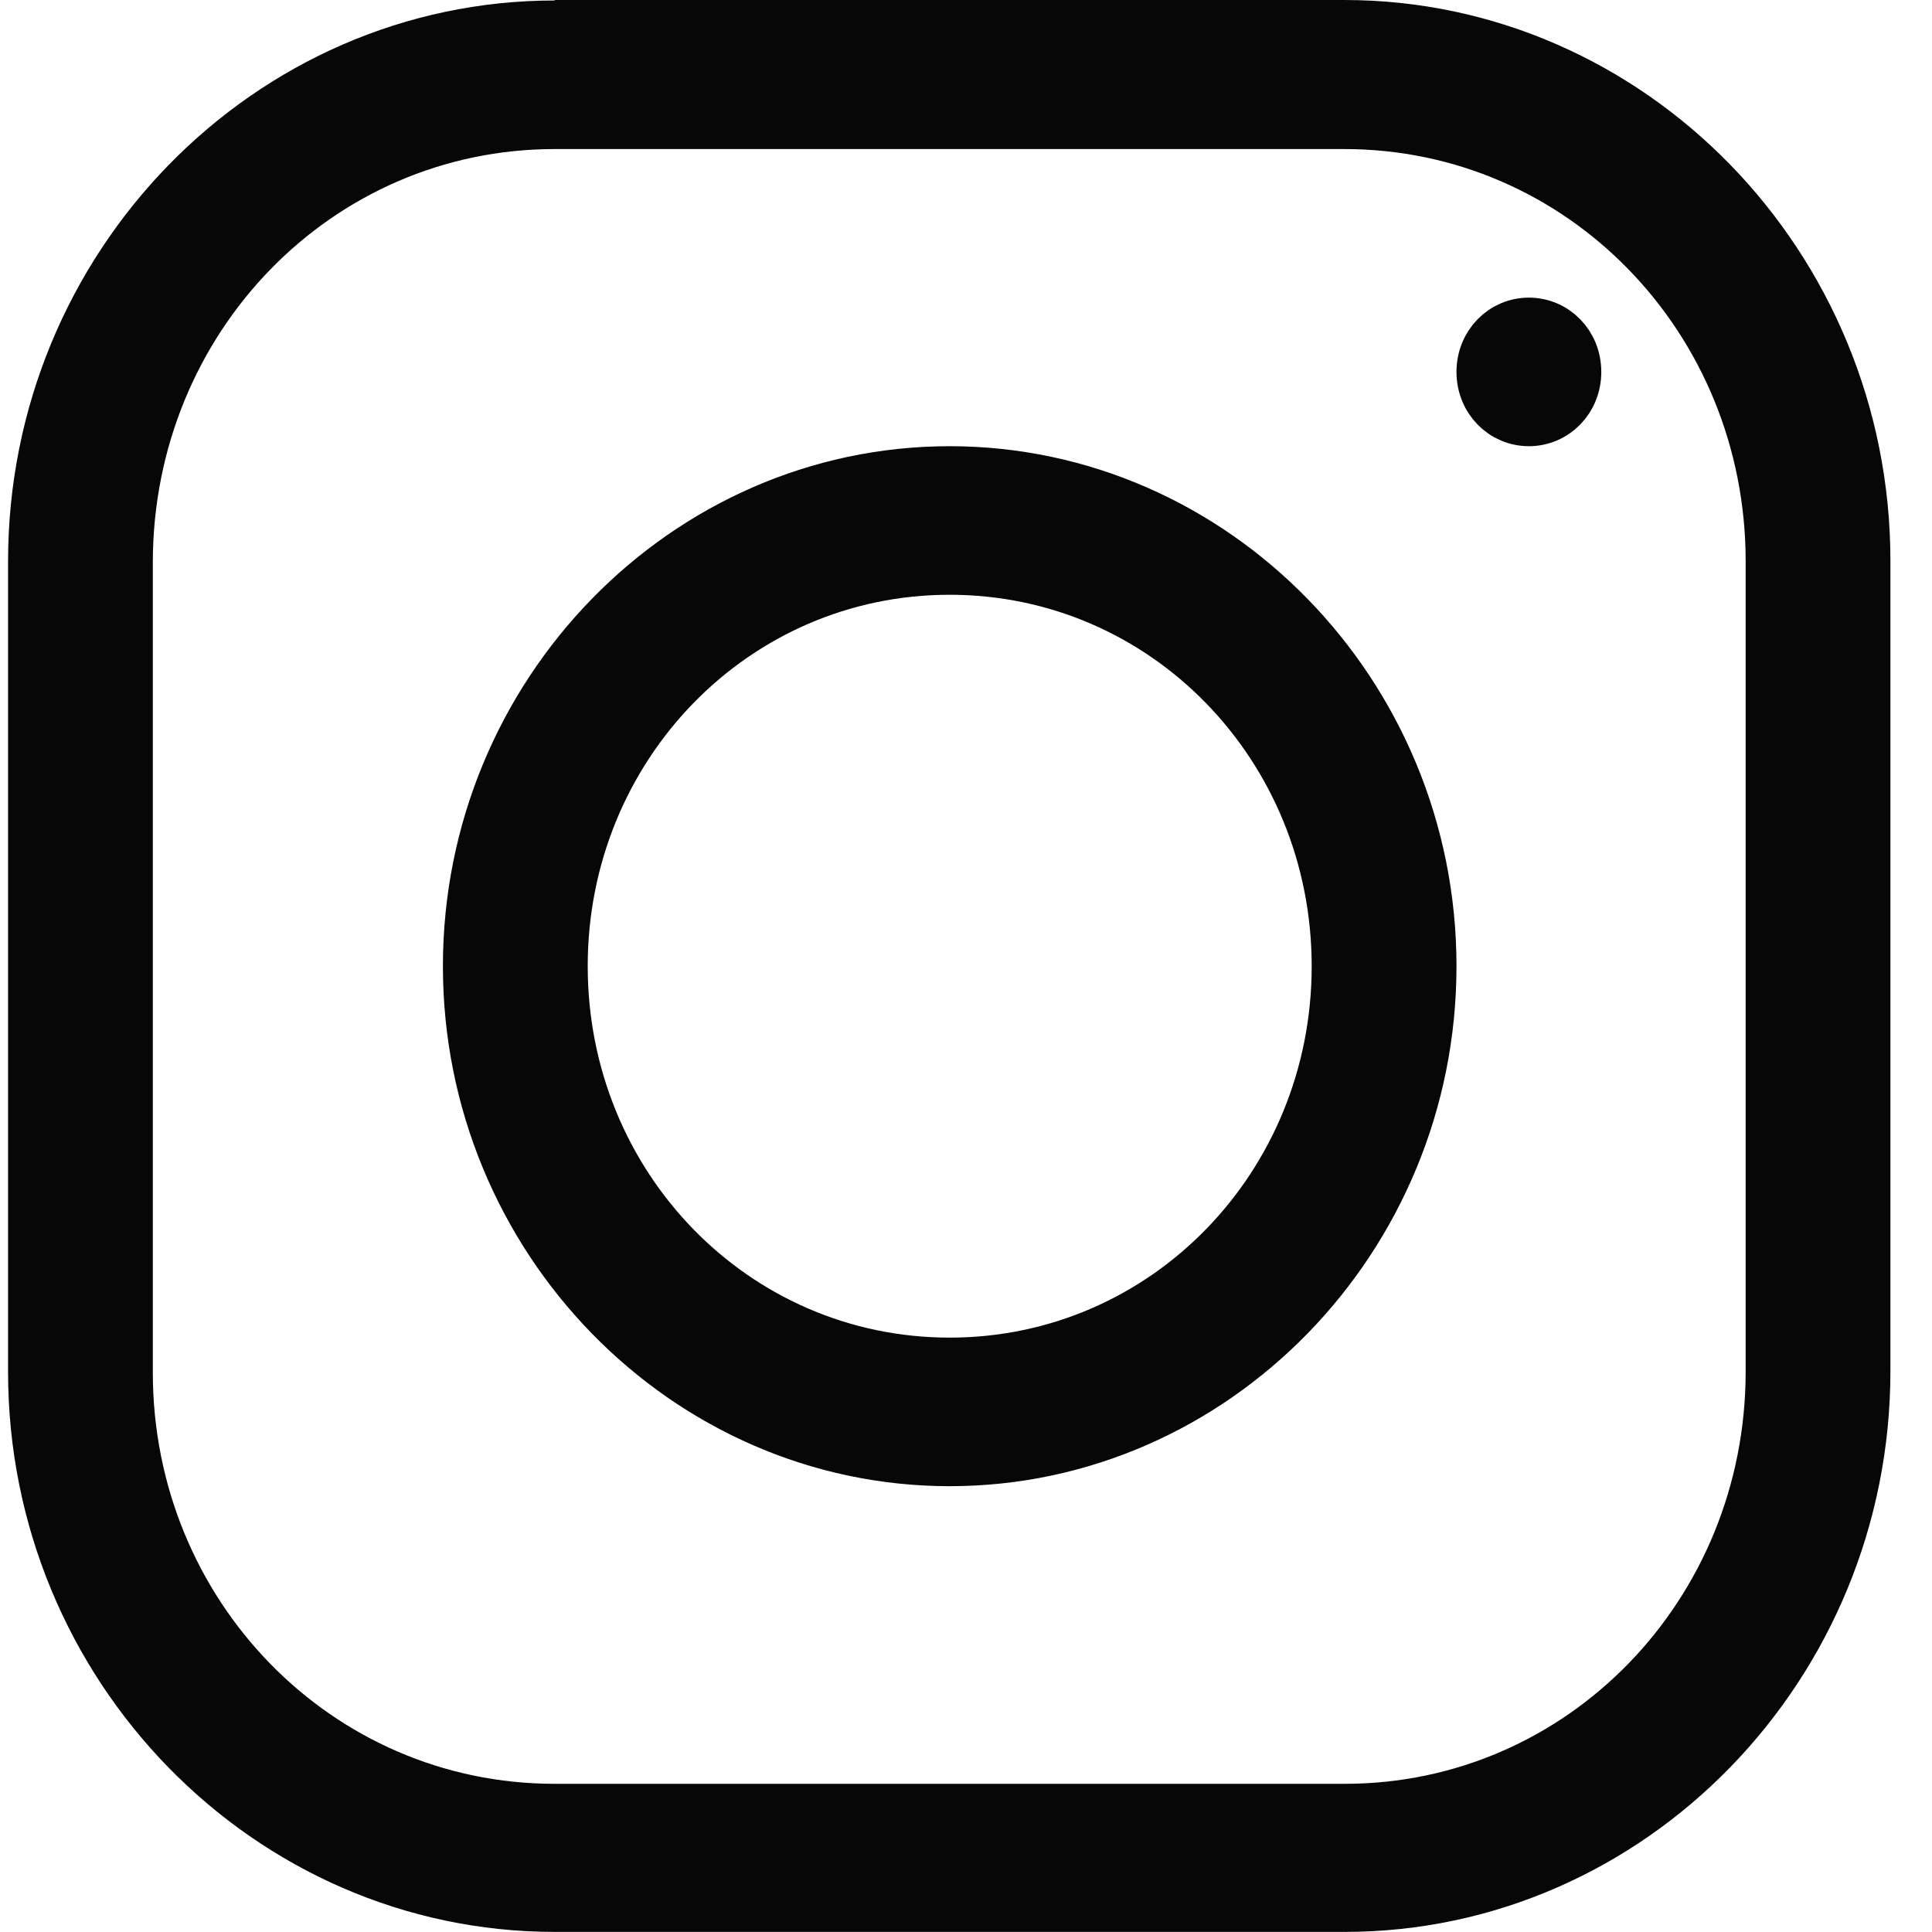 <svg width="40" height="40" viewBox="0 0 40 40" fill="none" xmlns="http://www.w3.org/2000/svg">
<path d="M11.484 0.51H11.984V0.5H27.832C33.773 0.5 38.639 5.483 38.639 11.612V28.386C38.639 34.515 33.773 39.498 27.841 39.498H11.484C5.541 39.498 0.667 34.523 0.667 28.405V11.622C0.667 5.493 5.542 0.51 11.484 0.51ZM2.664 11.63V11.631V28.415C2.664 33.399 6.578 37.432 11.484 37.432H27.841C32.73 37.432 36.642 33.398 36.642 28.396V11.622C36.642 6.619 32.73 2.586 27.832 2.586H11.484C6.585 2.586 2.674 6.619 2.664 11.63ZM30.655 7.7C30.655 7.108 31.108 6.662 31.654 6.662C32.2 6.662 32.653 7.108 32.653 7.7C32.653 8.291 32.2 8.738 31.654 8.738C31.108 8.738 30.655 8.291 30.655 7.7ZM9.67 20.004C9.67 14.346 14.18 9.738 19.662 9.738C25.145 9.738 29.655 14.346 29.655 20.004C29.655 25.661 25.145 30.27 19.662 30.27C14.18 30.27 9.67 25.661 9.67 20.004ZM27.657 20.004C27.657 15.472 24.11 11.814 19.662 11.814C15.214 11.814 11.668 15.472 11.668 20.004C11.668 24.536 15.214 28.194 19.662 28.194C24.11 28.194 27.657 24.536 27.657 20.004Z" fill="#070707" stroke="#070707"/>
</svg>

